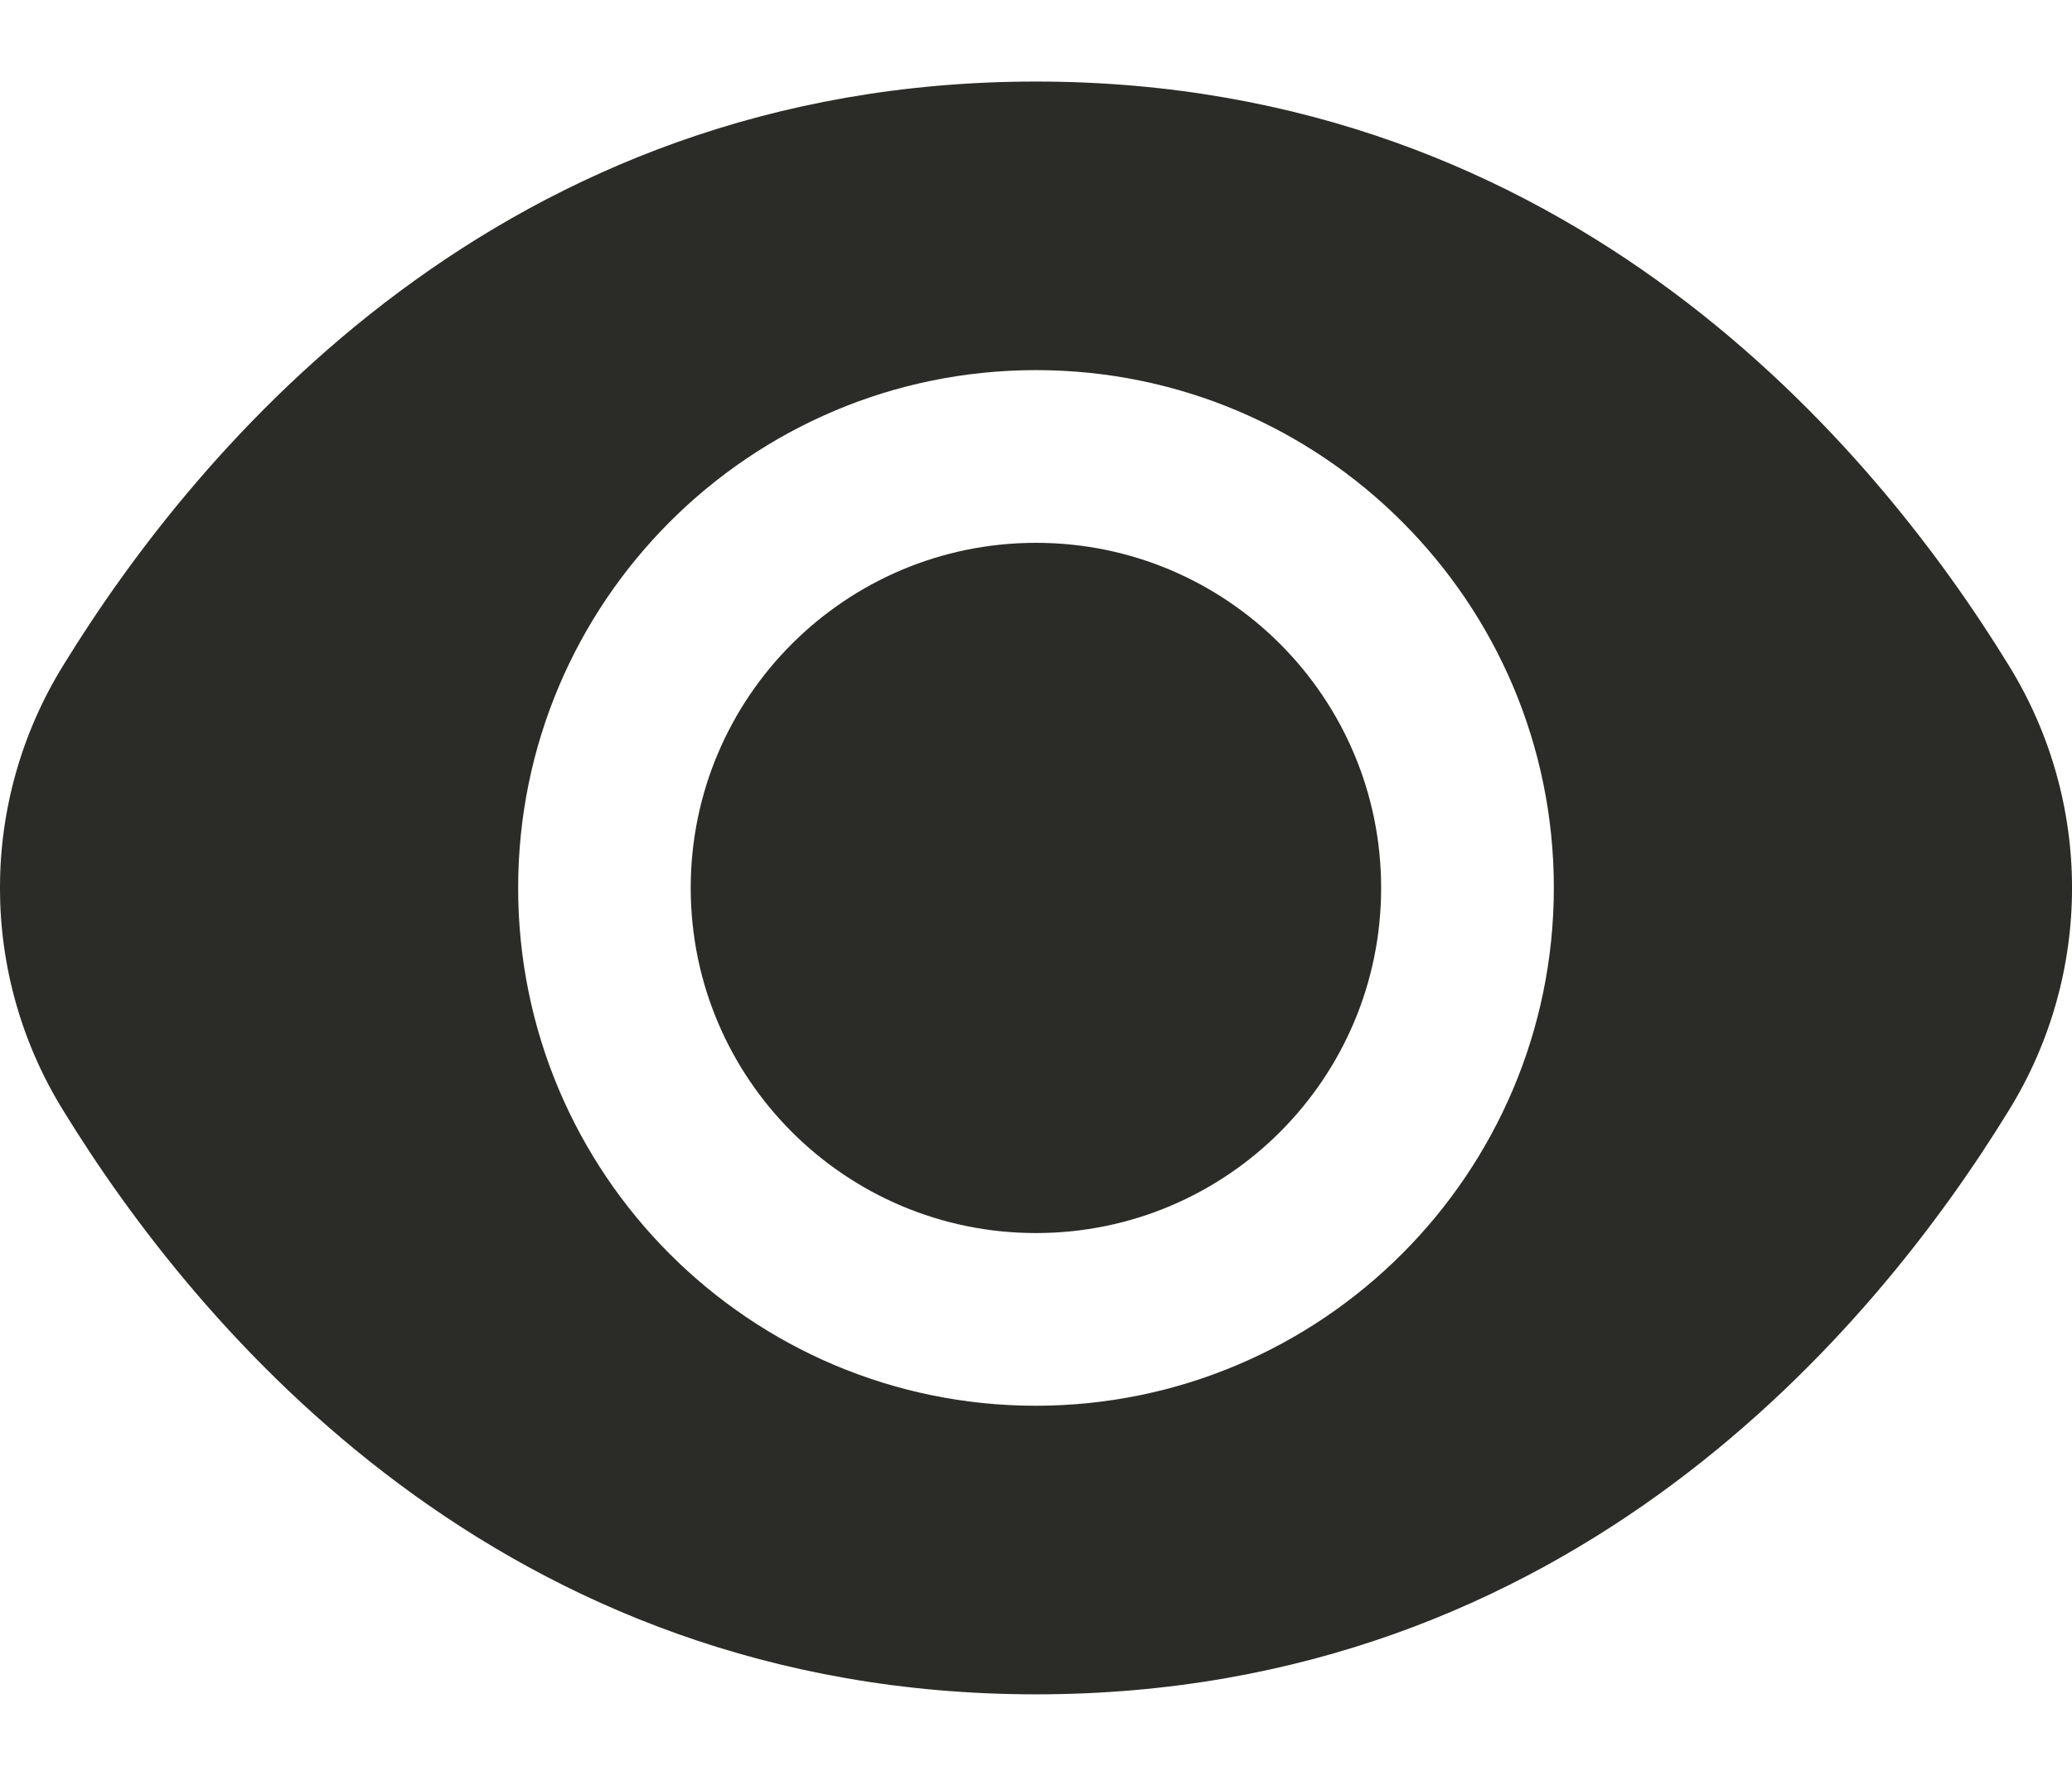<svg width="14" height="12" viewBox="0 0 14 12" fill="none" xmlns="http://www.w3.org/2000/svg">
<path d="M7 8.332C8.288 8.332 9.332 7.288 9.332 6C9.332 4.712 8.288 3.668 7 3.668C5.712 3.668 4.667 4.712 4.667 6C4.667 7.288 5.712 8.332 7 8.332Z" fill="#2B2C28"/>
<path d="M13.572 4.495C12.668 3.022 10.611 0.551 7 0.551C3.389 0.551 1.332 3.022 0.428 4.495C-0.143 5.417 -0.143 6.583 0.428 7.505C1.332 8.978 3.389 11.449 7 11.449C10.611 11.449 12.668 8.978 13.572 7.505C14.143 6.583 14.143 5.417 13.572 4.495ZM7 9.499C5.068 9.499 3.501 7.932 3.501 6C3.501 4.068 5.068 2.501 7 2.501C8.932 2.501 10.499 4.068 10.499 6C10.497 7.931 8.931 9.497 7 9.499Z" fill="#2B2C28"/>
</svg>
